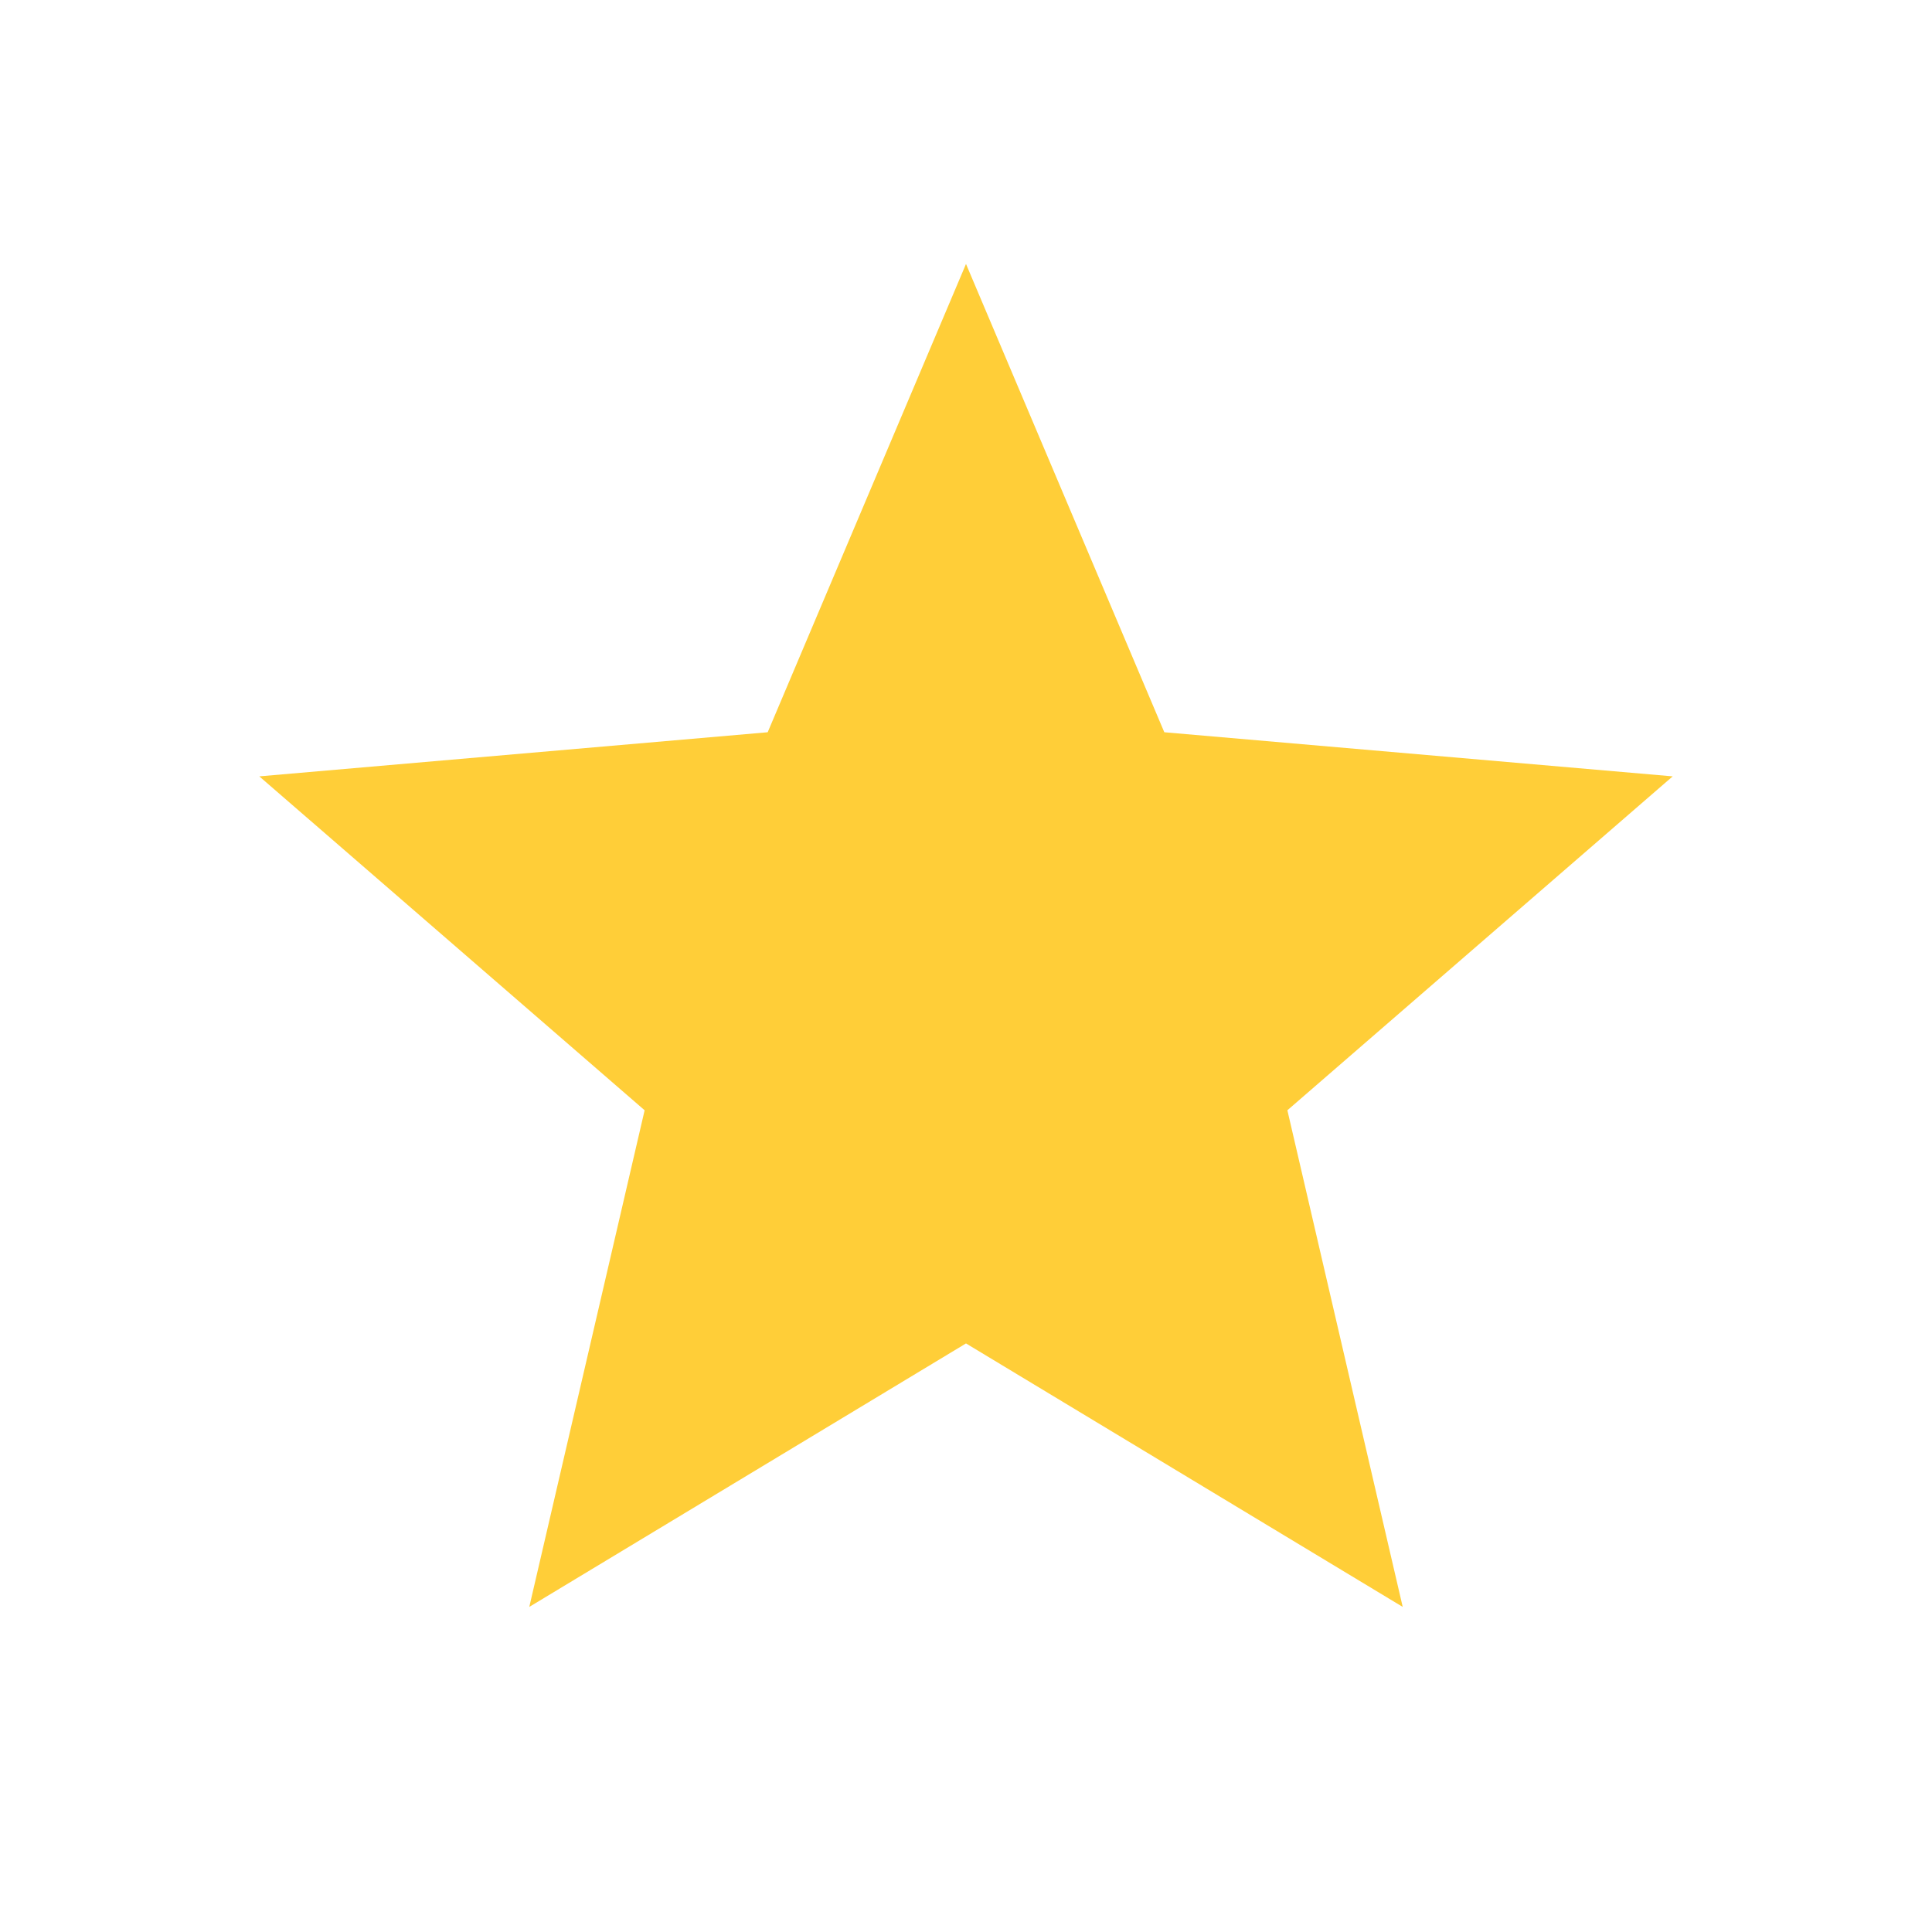 <svg xmlns="http://www.w3.org/2000/svg" height="24px" viewBox="0 -960 960 960" width="24px" fill="#ffce38"><path d="m263-161.54 57.31-246.77-191.46-165.92 252.61-21.92L480-828.84l98.54 232.69 252.61 21.92-191.46 165.92L697-161.54 480-292.46 263-161.54Z"/></svg>